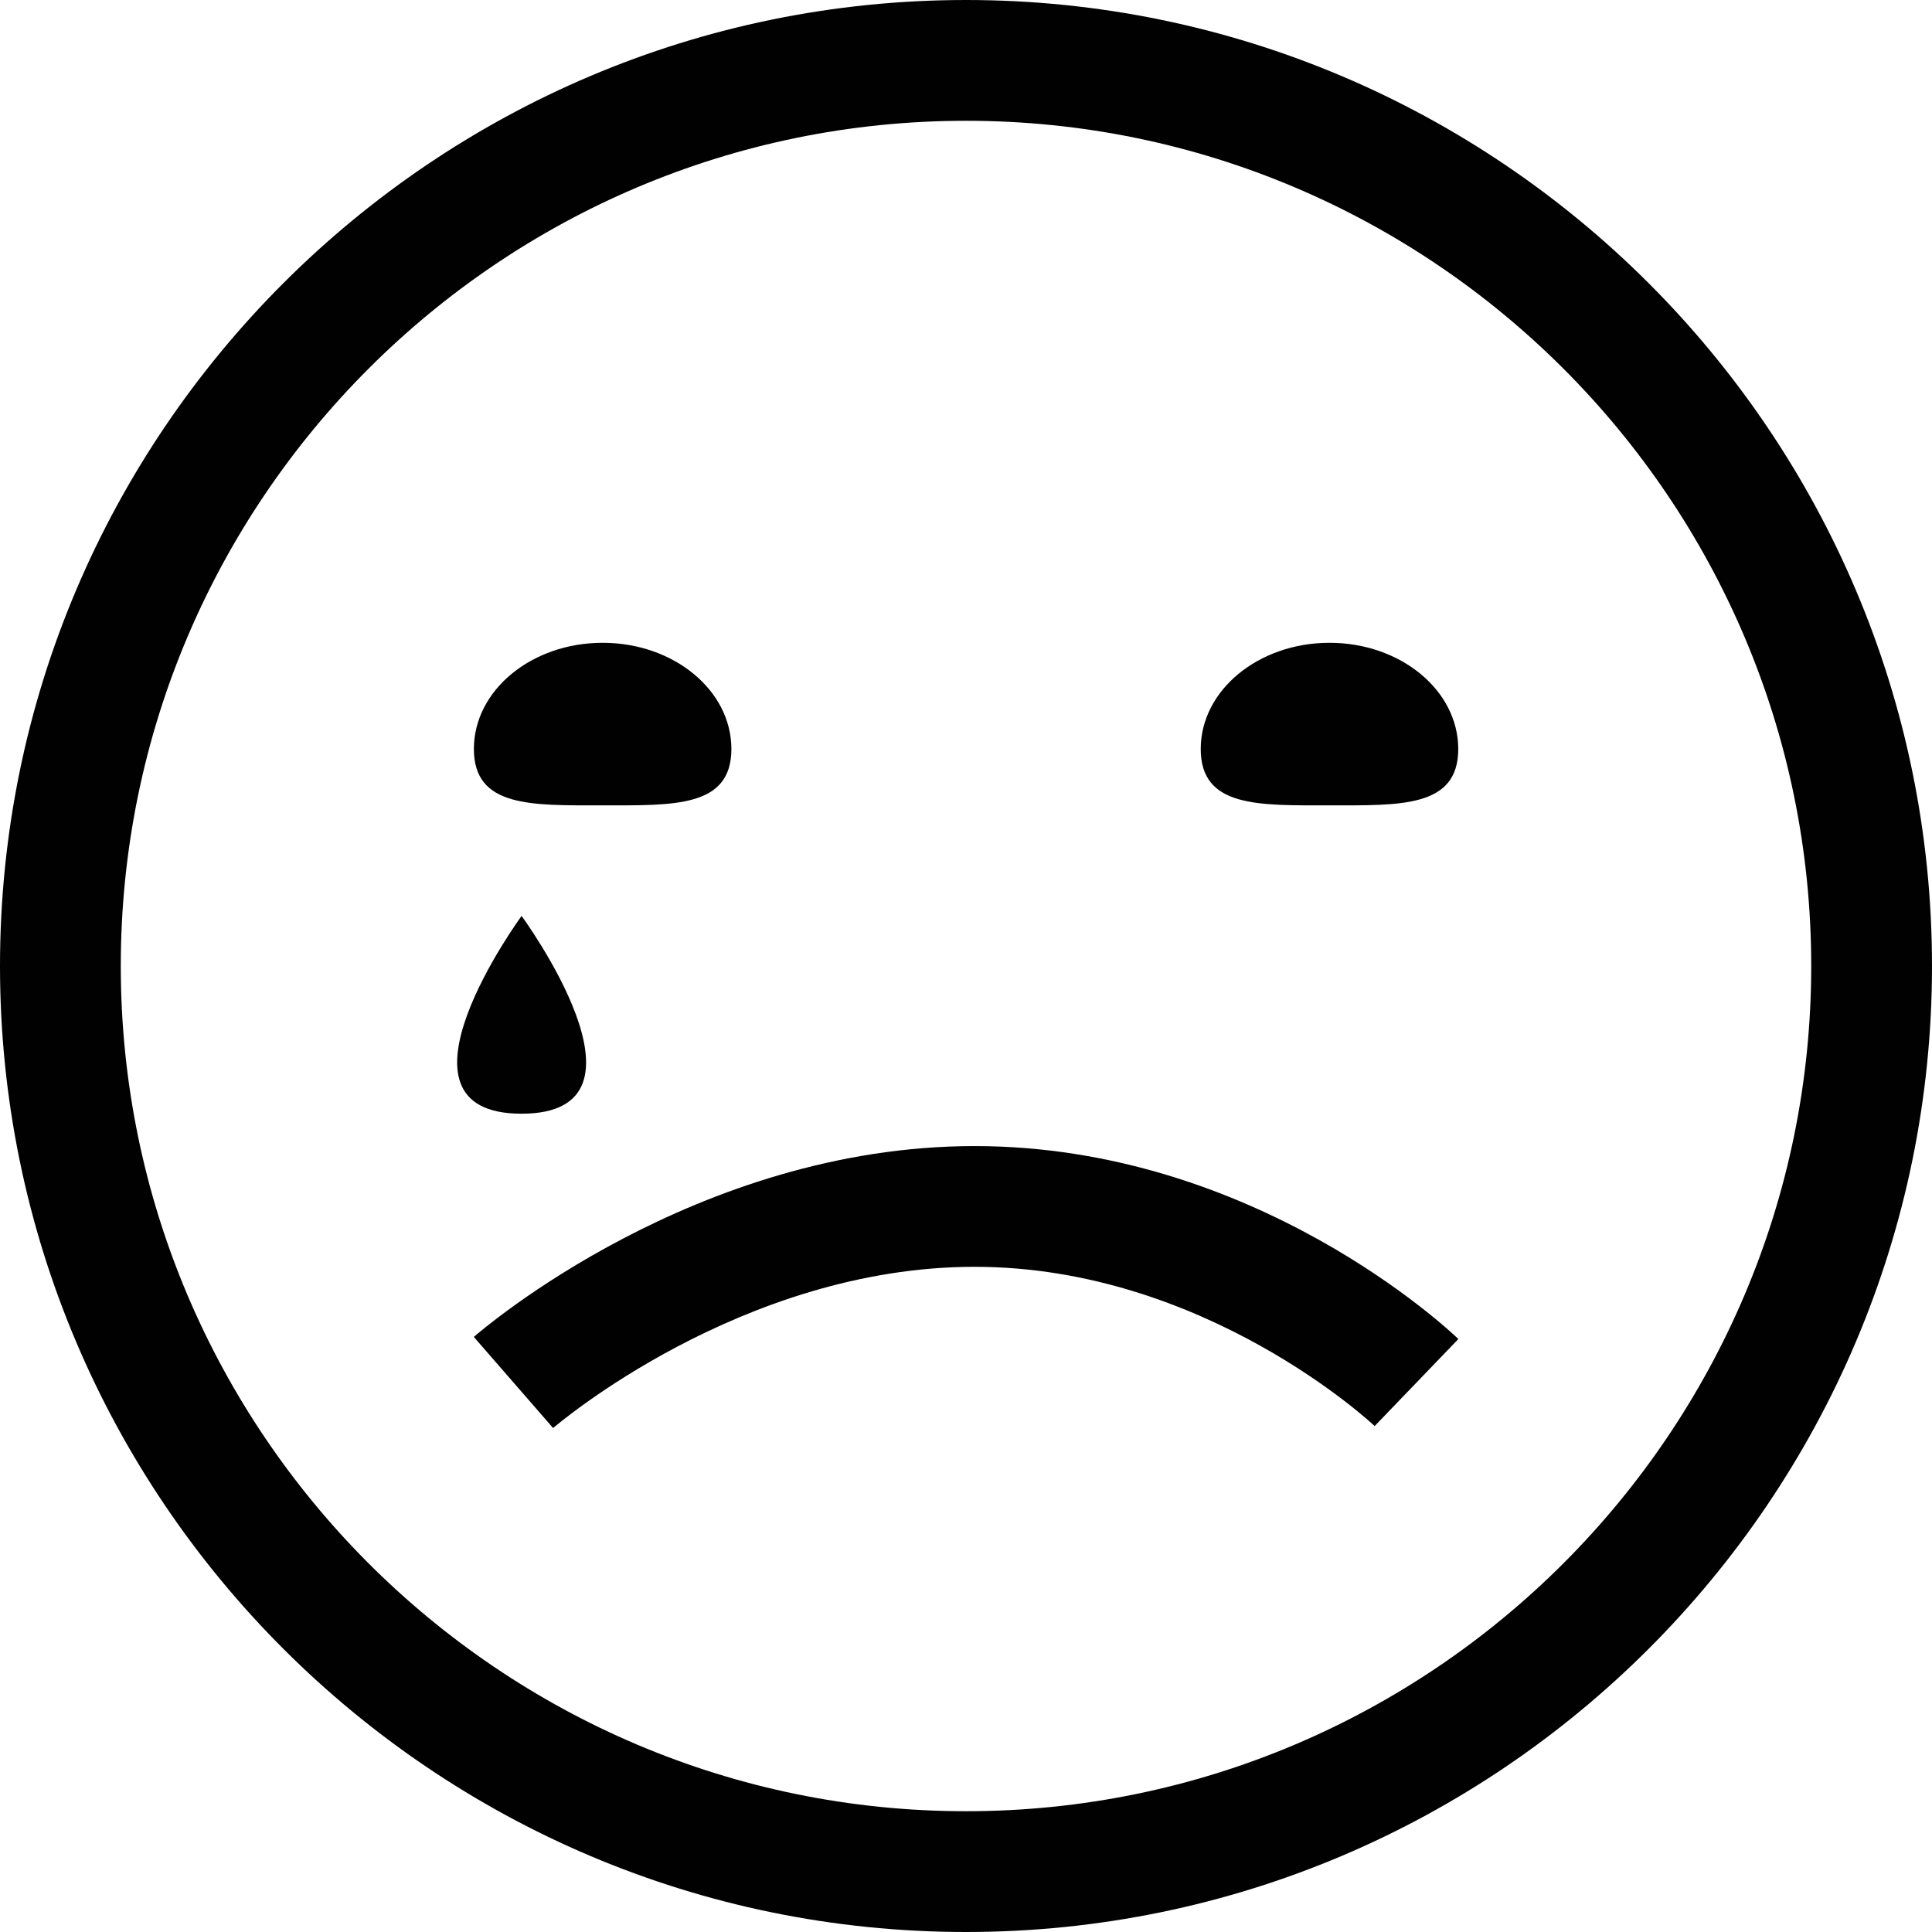<?xml version="1.0" encoding="utf-8"?>
<!-- Generator: Adobe Illustrator 16.0.0, SVG Export Plug-In . SVG Version: 6.00 Build 0)  -->
<!DOCTYPE svg PUBLIC "-//W3C//DTD SVG 1.1//EN" "http://www.w3.org/Graphics/SVG/1.1/DTD/svg11.dtd">
<svg version="1.1" id="Layer_1" xmlns="http://www.w3.org/2000/svg" xmlns:xlink="http://www.w3.org/1999/xlink" x="0px" y="0px"
	 width="31.992px" height="31.992px" viewBox="0 0 31.992 31.992" enable-background="new 0 0 31.992 31.992" xml:space="preserve">
<g>
	<title>crying</title>
	<g>
		<path fill="#010101" d="M22.015,13.336c1.177,0,2.132,0.038,2.132-0.933c0-0.972-0.955-1.759-2.132-1.759
			s-2.132,0.787-2.132,1.759C19.883,13.374,20.838,13.336,22.015,13.336z"/>
		<path fill="#010101" d="M9.979,13.336c1.177,0,2.132,0.038,2.132-0.933c0-0.972-0.955-1.759-2.132-1.759s-2.132,0.787-2.132,1.759
			C7.848,13.374,8.803,13.336,9.979,13.336z"/>
		<path fill="#010101" d="M15.996,0C7.176,0,0,7.176,0,15.996s7.176,15.996,15.996,15.996s15.996-7.176,15.996-15.996
			S24.816,0,15.996,0z M15.996,29.992C8.278,29.992,2,23.713,2,15.996C2,8.279,8.278,2,15.996,2s13.996,6.279,13.996,13.996
			C29.992,23.713,23.714,29.992,15.996,29.992z"/>
		<path fill="#010101" d="M7.846,22.138l1.313,1.509c0.031-0.027,3.11-2.67,6.98-2.67c3.815,0,6.597,2.611,6.624,2.637l1.386-1.441
			c-0.135-0.131-3.369-3.195-8.01-3.195C11.528,18.977,7.993,22.009,7.846,22.138z"/>
	</g>
	<path fill="#010101" d="M8.637,15.167c0,0-2.401,3.275,0,3.275C11.04,18.441,8.637,15.167,8.637,15.167z"/>
</g>
</svg>
